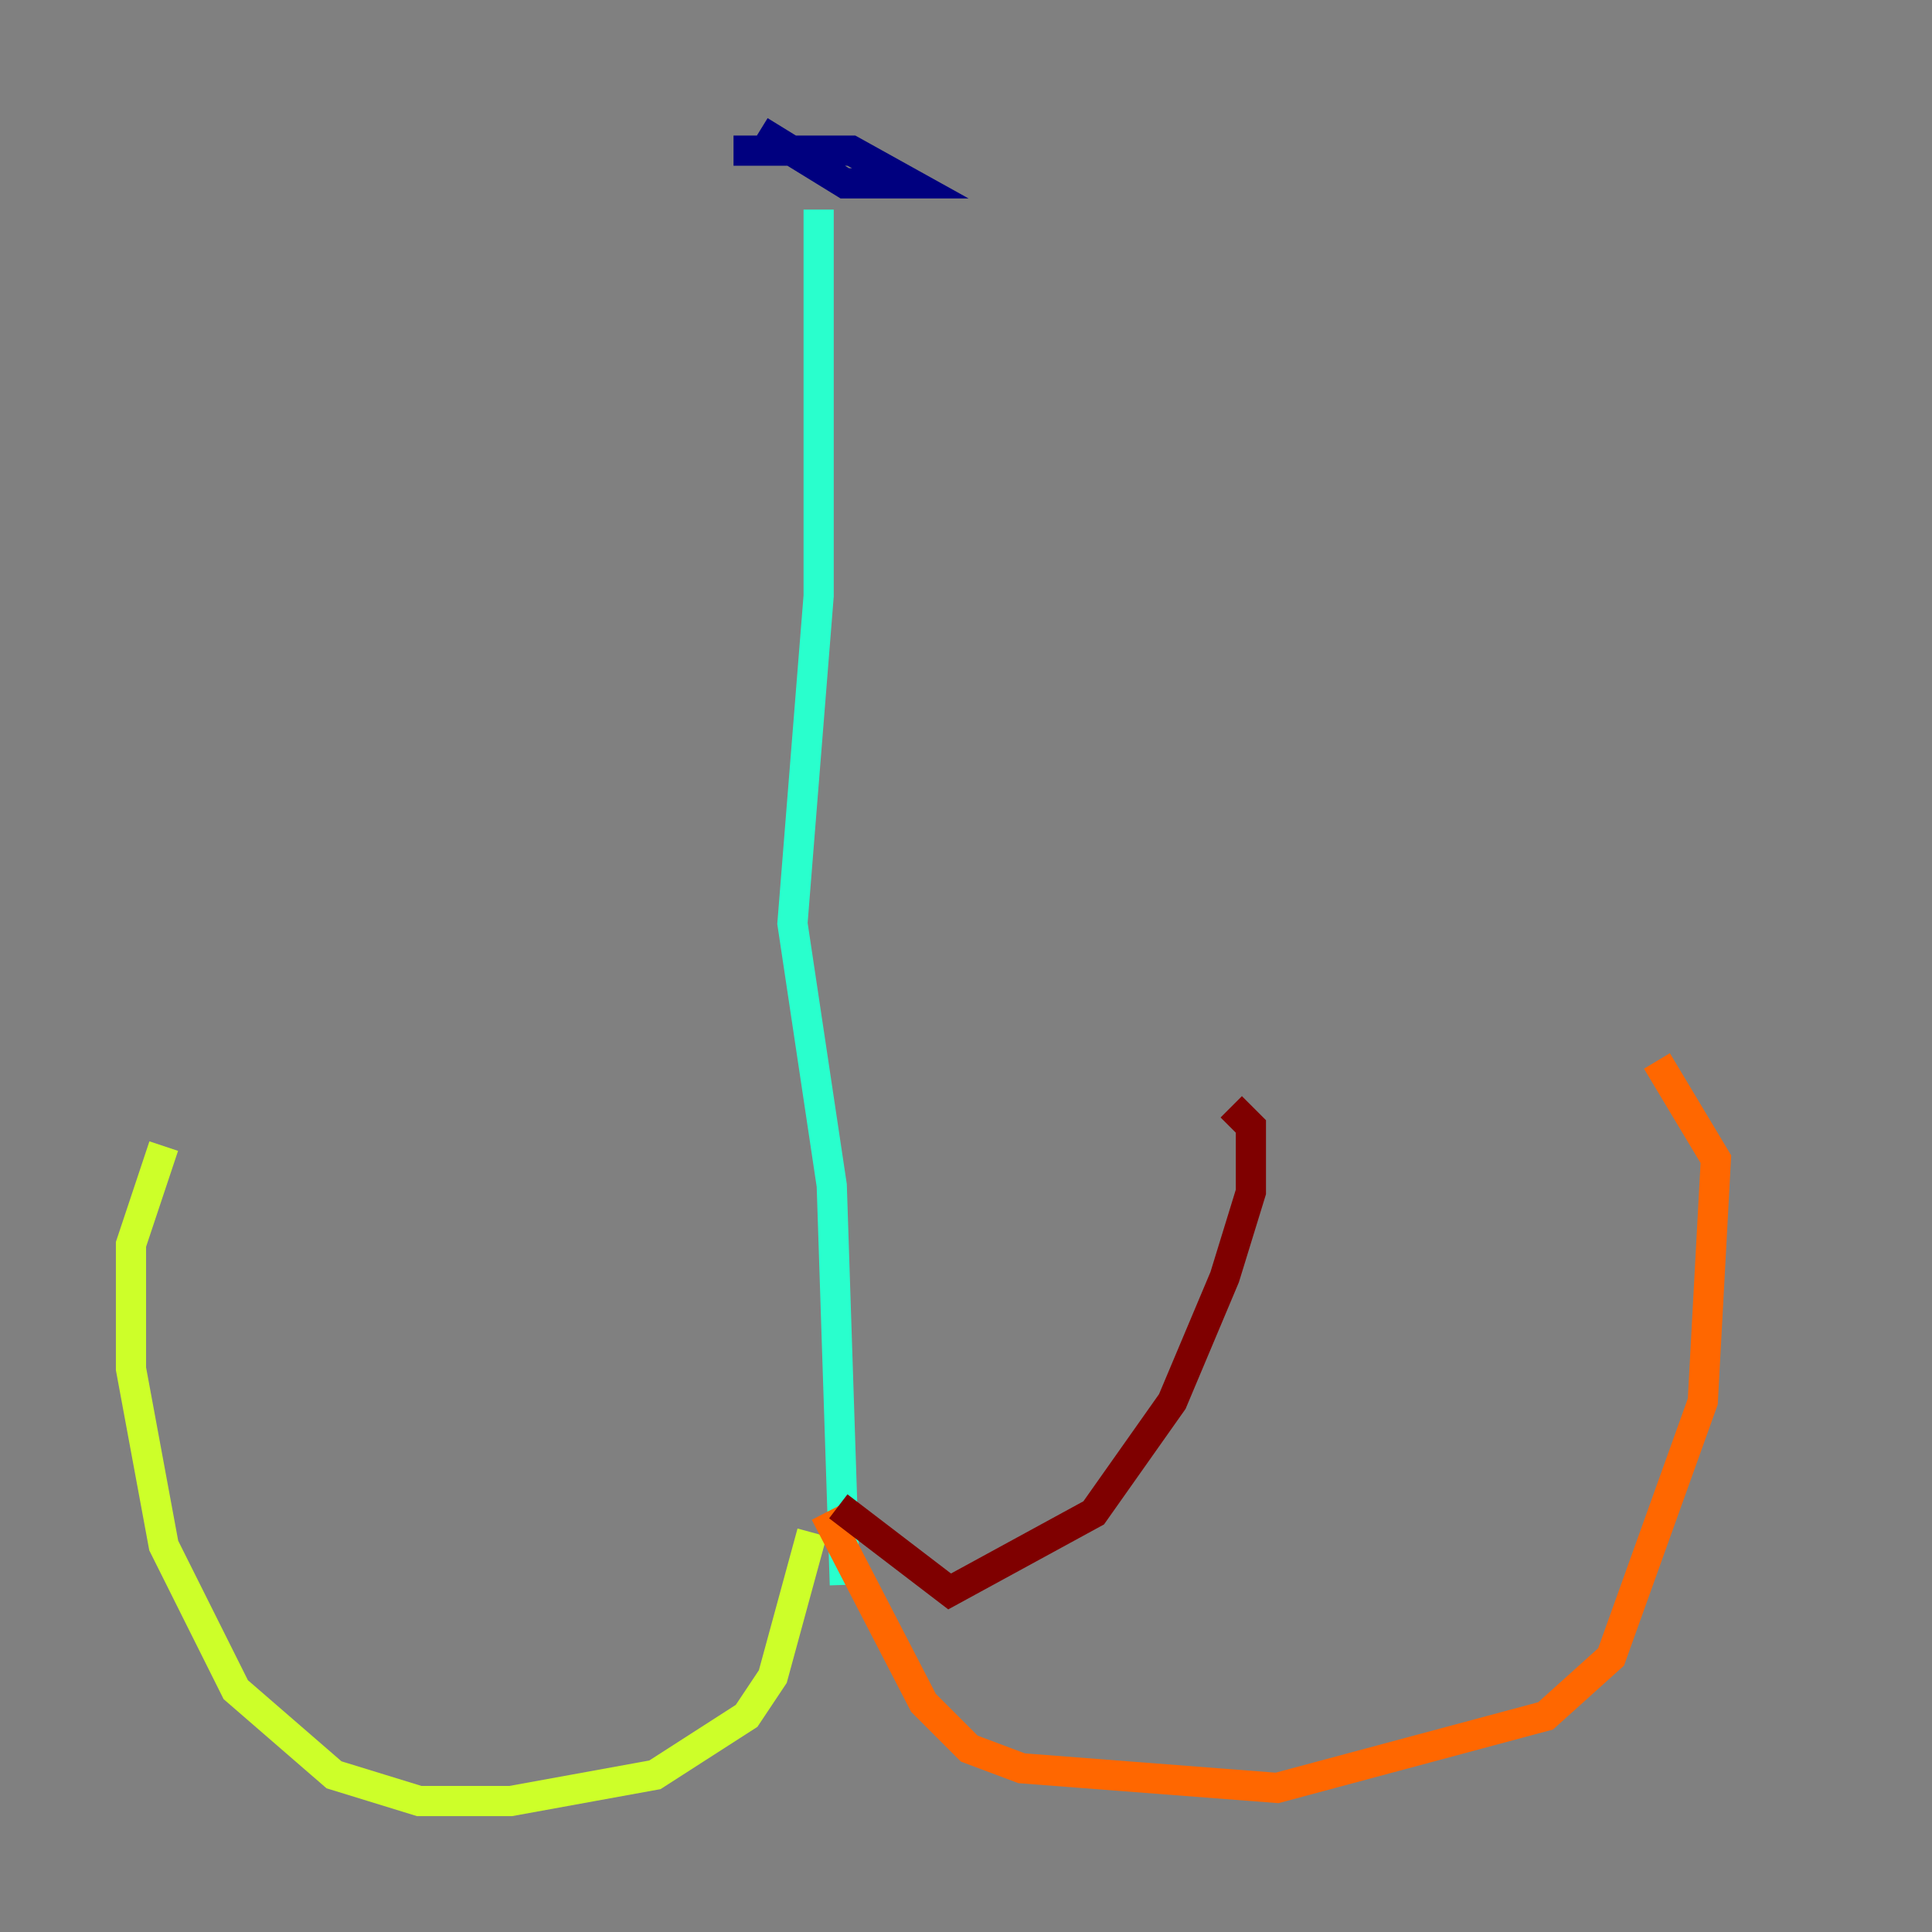 <?xml version="1.0" encoding="utf-8" ?>
<svg baseProfile="tiny" height="128" version="1.2" viewBox="0,0,128,128" width="128" xmlns="http://www.w3.org/2000/svg" xmlns:ev="http://www.w3.org/2001/xml-events" xmlns:xlink="http://www.w3.org/1999/xlink"><rect x="0" y="0" width="128" height="128" fill="#808080" stroke="none"/><defs /><polyline fill="none" points="50.332,8.678 55.973,12.149 60.312,12.149 56.407,9.98 48.597,9.98" stroke="#00007f" stroke-width="2" /><polyline fill="none" points="53.37,9.112 53.37,9.112" stroke="#004cff" stroke-width="2" /><polyline fill="none" points="54.237,13.885 54.237,39.485 52.502,61.18 55.105,78.536 55.973,105.003" stroke="#29ffcd" stroke-width="2" /><polyline fill="none" points="53.803,101.532 51.2,111.078 49.464,113.681 43.39,117.586 33.844,119.322 27.77,119.322 22.129,117.586 15.62,111.946 10.848,102.4 8.678,90.685 8.678,82.441 10.848,75.932" stroke="#cdff29" stroke-width="2" /><polyline fill="none" points="54.671,100.231 61.18,112.814 64.217,115.851 67.688,117.153 84.61,118.454 102.4,113.681 106.739,109.776 112.814,92.854 113.681,76.8 109.776,70.291" stroke="#ff6700" stroke-width="2" /><polyline fill="none" points="55.539,99.797 62.915,105.437 72.461,100.231 77.668,92.854 81.139,84.61 82.875,78.969 82.875,74.63 81.573,73.329" stroke="#7f0000" stroke-width="2" /></svg>
